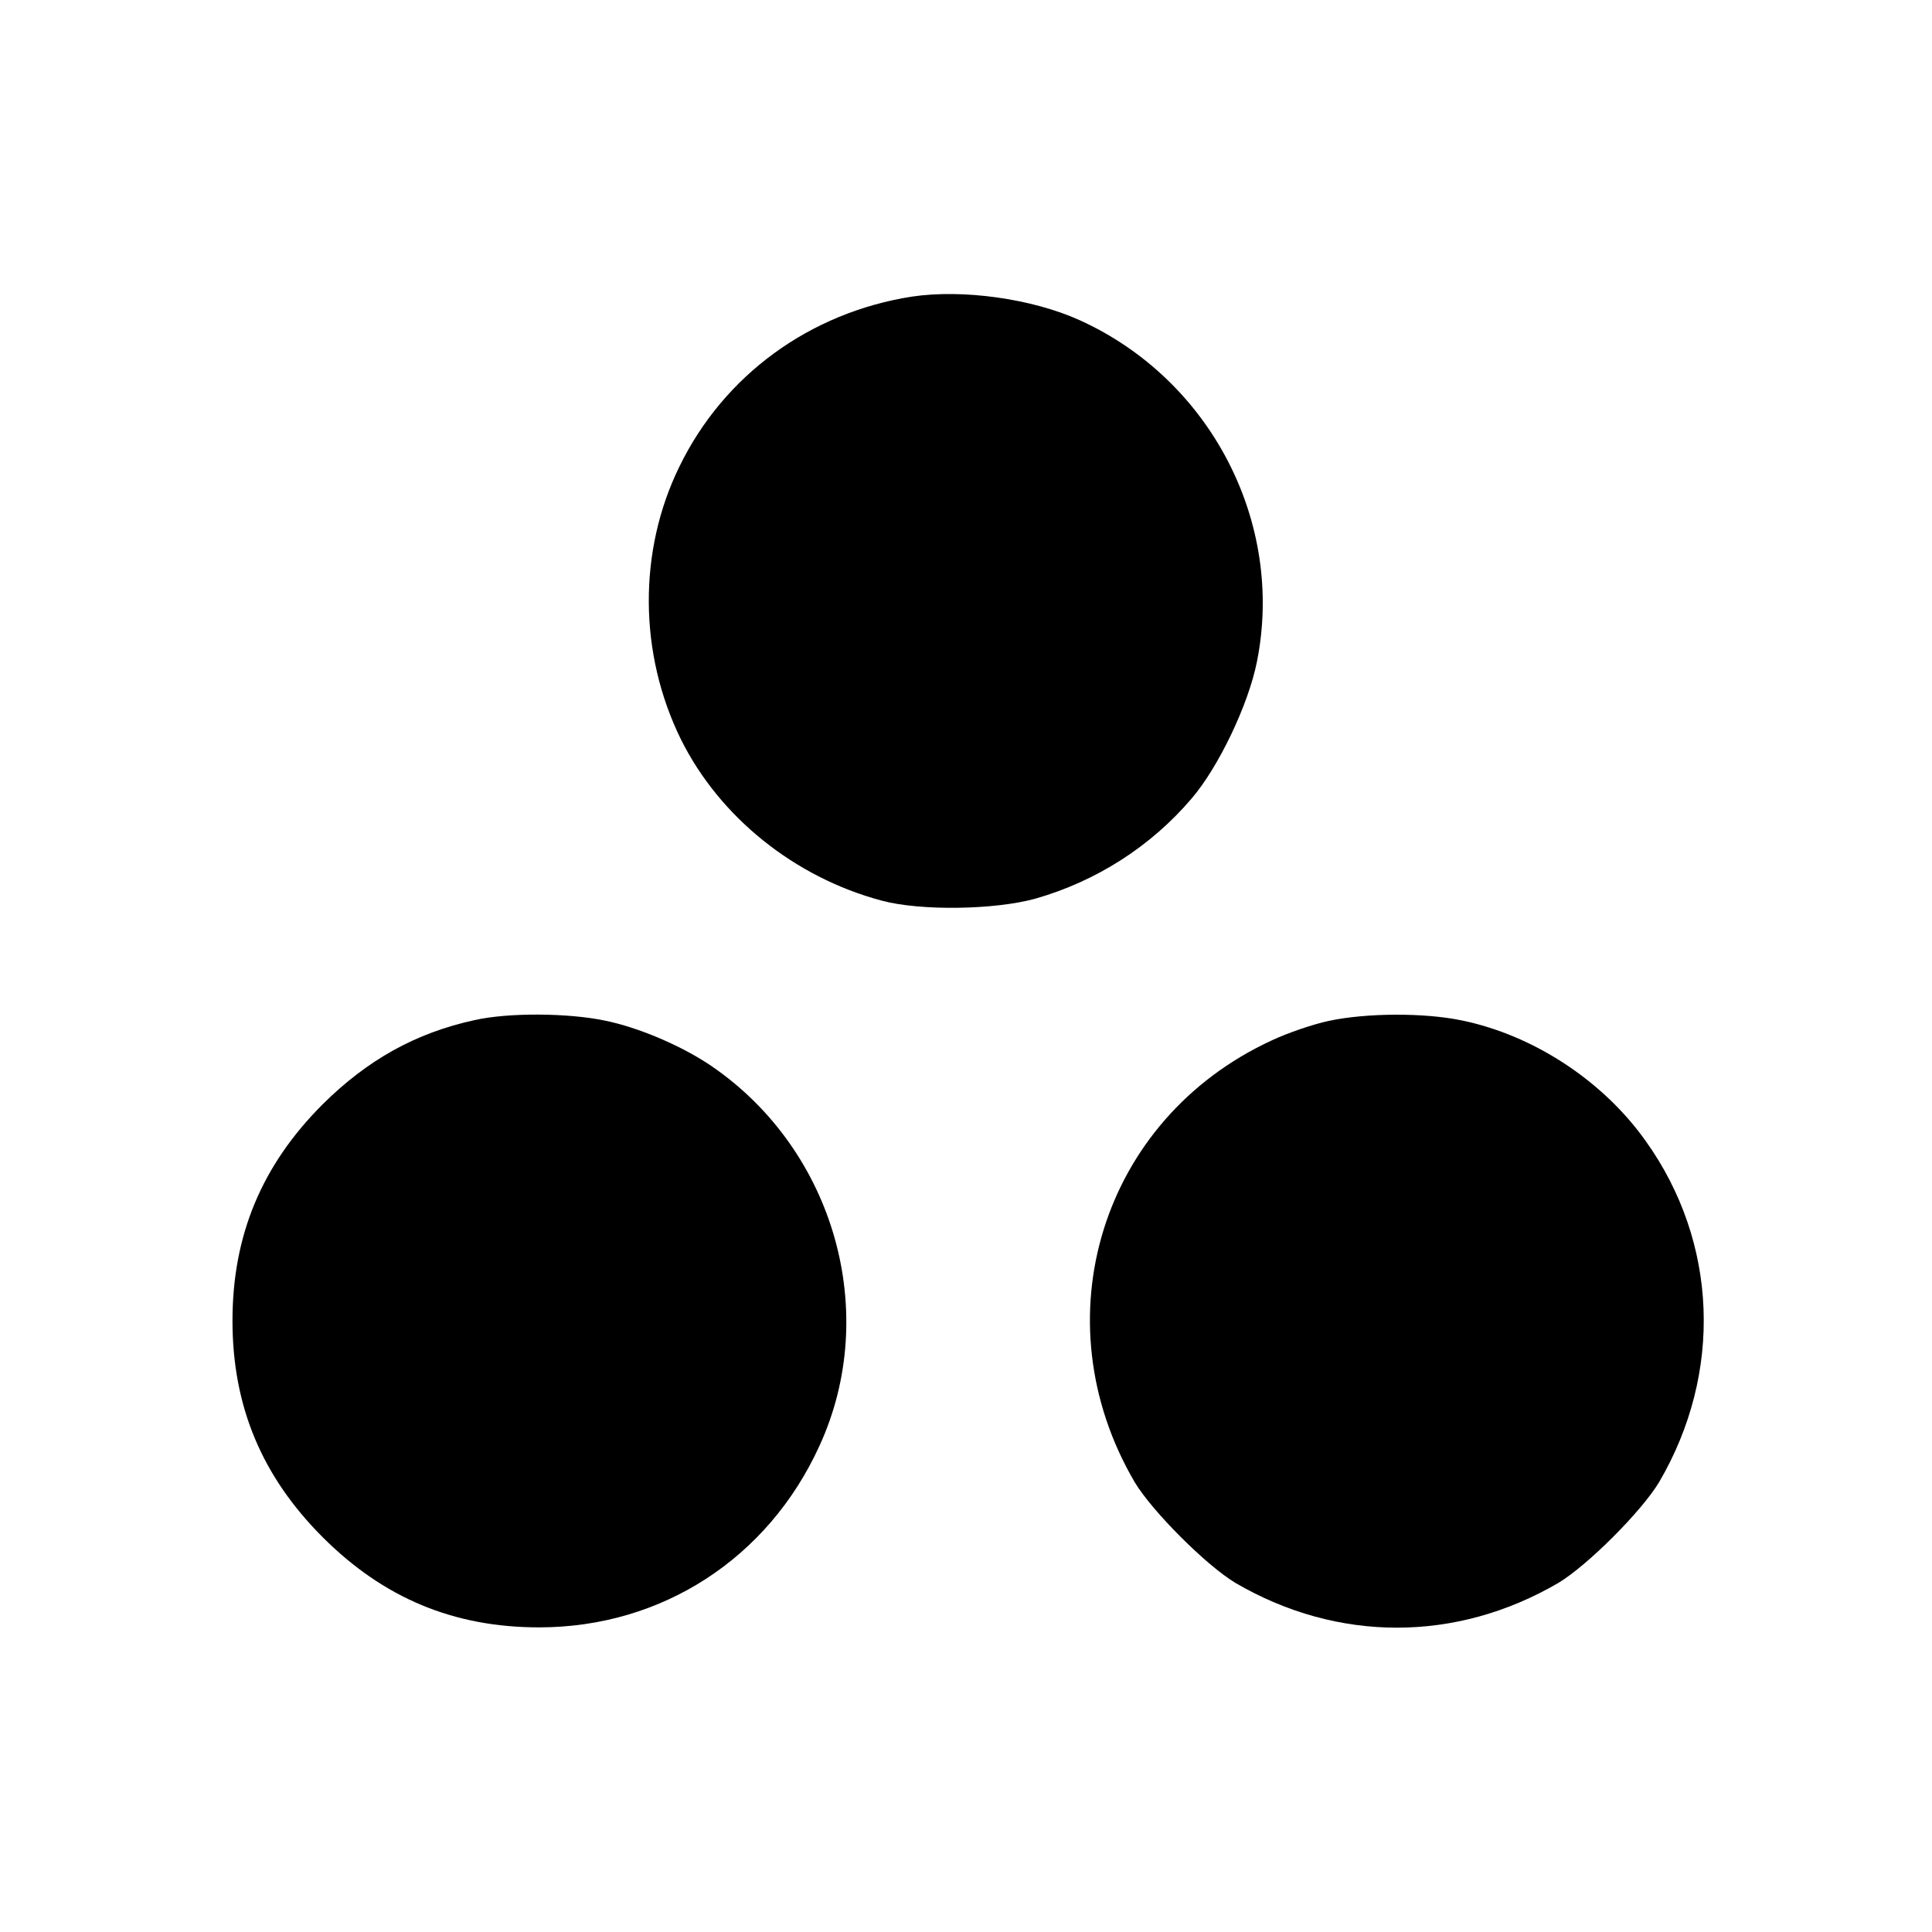 <?xml version="1.0" standalone="no"?>
<!DOCTYPE svg PUBLIC "-//W3C//DTD SVG 20010904//EN"
 "http://www.w3.org/TR/2001/REC-SVG-20010904/DTD/svg10.dtd">
<svg version="1.0" xmlns="http://www.w3.org/2000/svg"
 width="482pt" height="482pt" viewBox="0 0 482 482"
 preserveAspectRatio="xMidYMid meet">
<g transform="translate(0,482) scale(0.1,-0.1)"
fill="#000000" stroke="none">
<path d="M2275 4080 c-255 -40 -469 -196 -580 -424 -103 -210 -102 -466 4
-681 96 -193 283 -344 501 -402 97 -26 282 -23 383 5 151 43 288 130 390 250
67 78 142 235 163 342 69 347 -116 703 -442 851 -119 54 -292 78 -419 59z"/>
<path d="M1184 2275 c-147 -32 -267 -99 -379 -210 -152 -152 -225 -327 -225
-540 0 -213 73 -388 225 -540 152 -152 327 -225 540 -225 306 0 571 172 699
452 153 332 38 737 -267 947 -74 51 -184 98 -269 115 -92 19 -240 20 -324 1z"/>
<path d="M3315 2273 c-38 -8 -103 -30 -143 -49 -424 -196 -579 -696 -341
-1102 44 -73 178 -207 251 -251 255 -149 551 -149 806 0 73 44 207 178 251
251 160 273 147 599 -33 851 -107 151 -280 264 -458 301 -95 20 -240 19 -333
-1z"/>
</g>
</svg>
